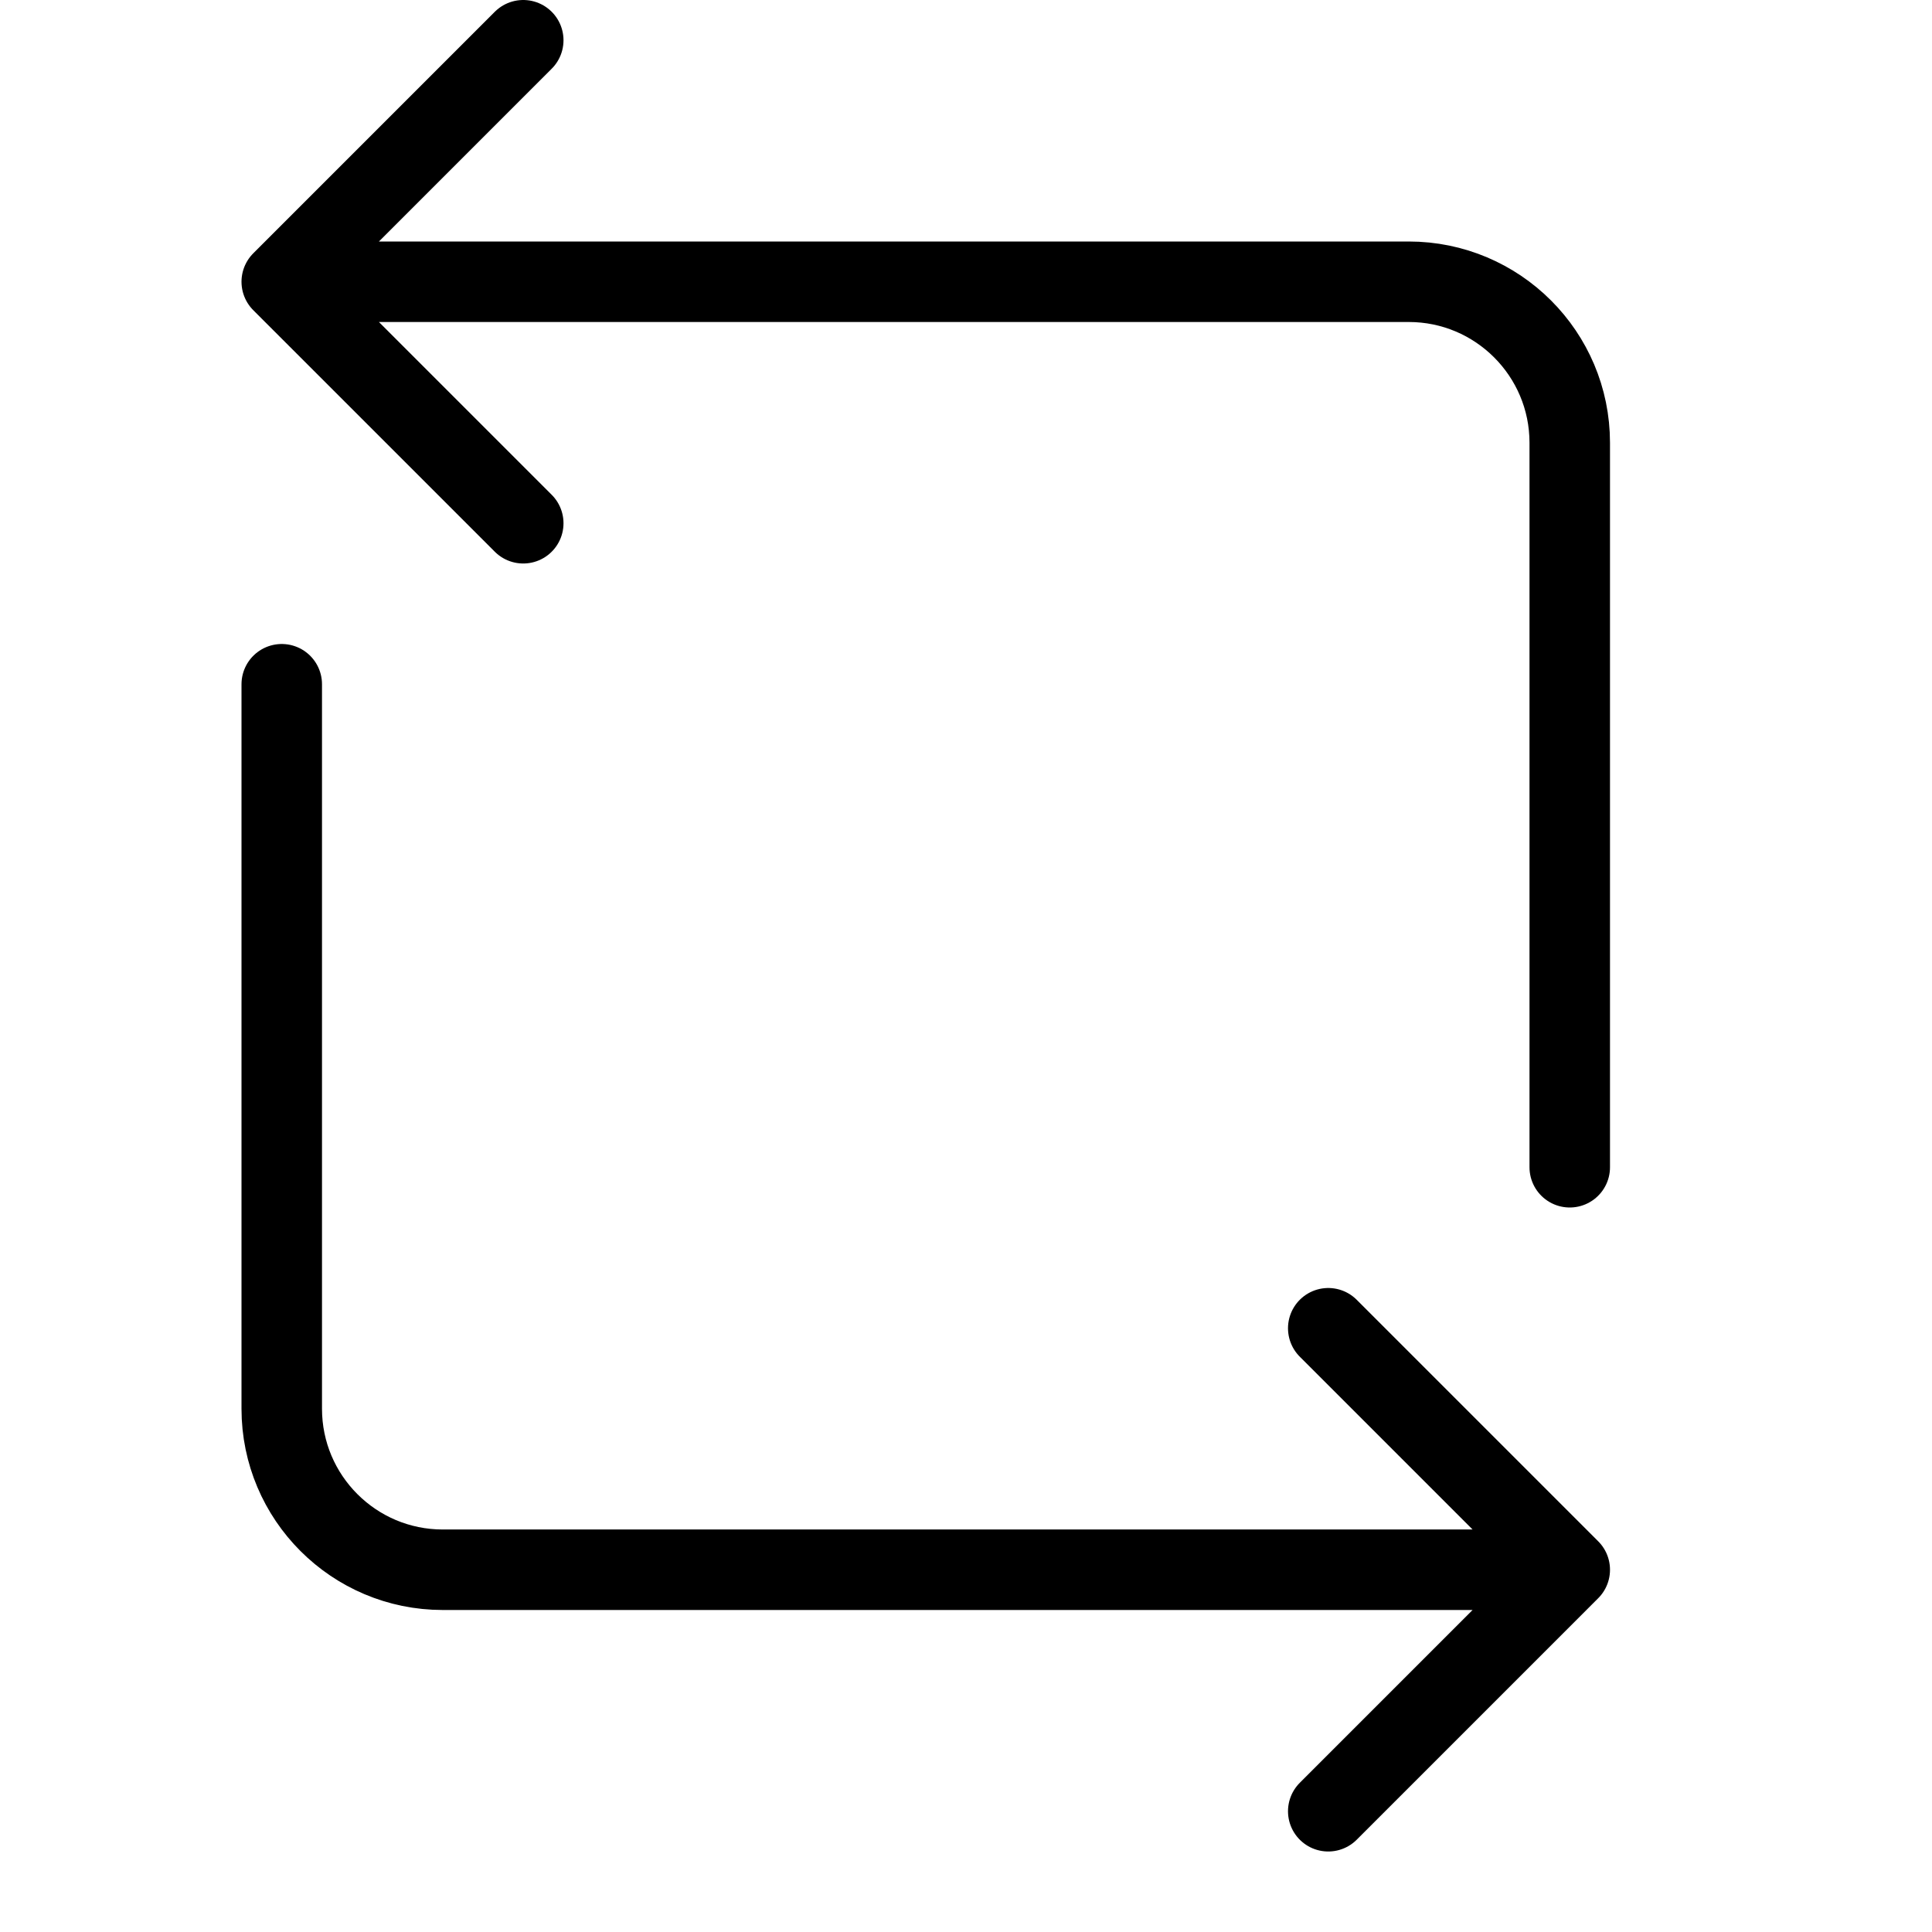 <svg height="24" viewBox="0 0 24 24" width="24" xmlns="http://www.w3.org/2000/svg"><path d="m19.5 19.5-3-3m0 6 3-3m-16-16 3 3m0-6-3 3m0 0h14c1.104 0 2 .896 2 2v9m0 5h-14c-1.104 0-2-.896-2-2v-9" fill="none" stroke="#000" stroke-linecap="round" stroke-linejoin="round"/></svg>